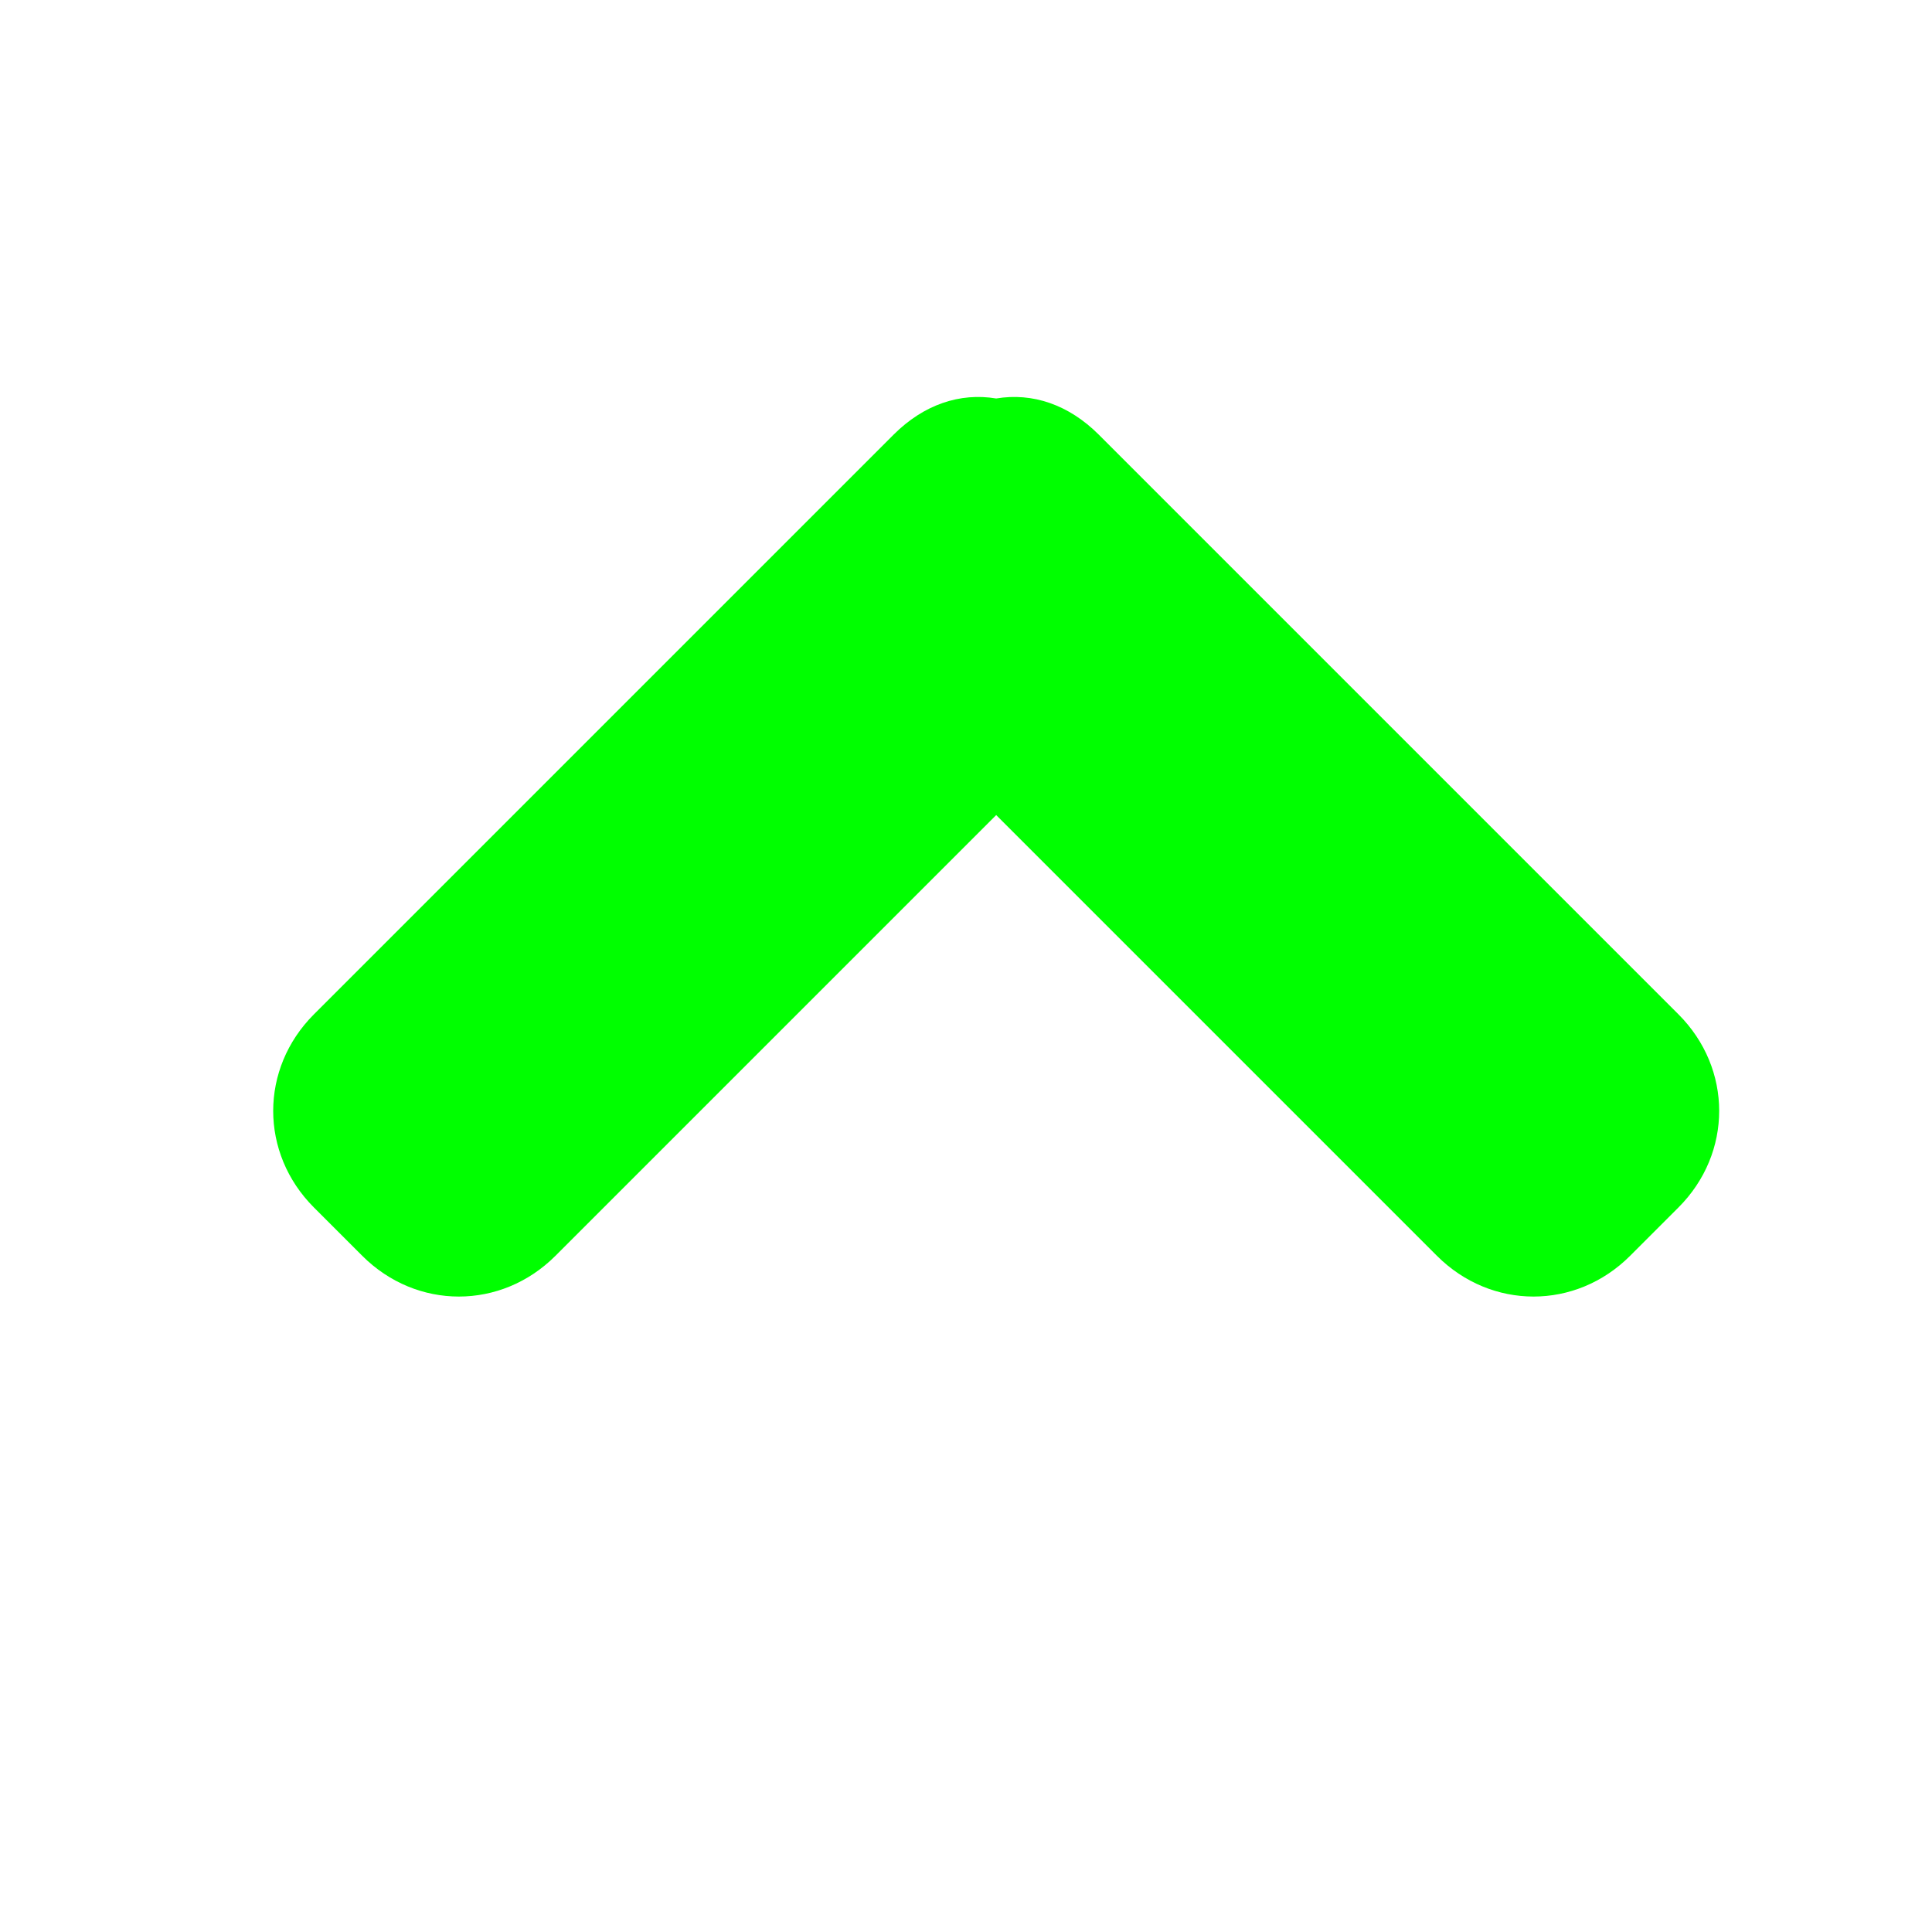 <?xml version="1.0" encoding="utf-8"?>
<!-- Generator: Adobe Illustrator 22.1.0, SVG Export Plug-In . SVG Version: 6.00 Build 0)  -->
<svg version="1.1" id="Layer_1" xmlns="http://www.w3.org/2000/svg" xmlns:xlink="http://www.w3.org/1999/xlink" x="0px" y="0px"
	 viewBox="0 0 32 32" style="enable-background:new 0 0 32 32;" xml:space="preserve">
<style type="text/css">
	.st0{fill:#00FF00;}
</style>
<path class="st0" d="M18.2,7.2l9.6,9.6c0.9,0.9,0.9,2.3,0,3.2L27,20.8c-0.9,0.9-2.3,0.9-3.2,0l-7.3-7.3l-7.3,7.3
	c-0.9,0.9-2.3,0.9-3.2,0L5.2,20c-0.9-0.9-0.9-2.3,0-3.2l9.6-9.6c0.5-0.5,1.1-0.7,1.7-0.6C17.1,6.5,17.7,6.7,18.2,7.2z"/>
</svg>
